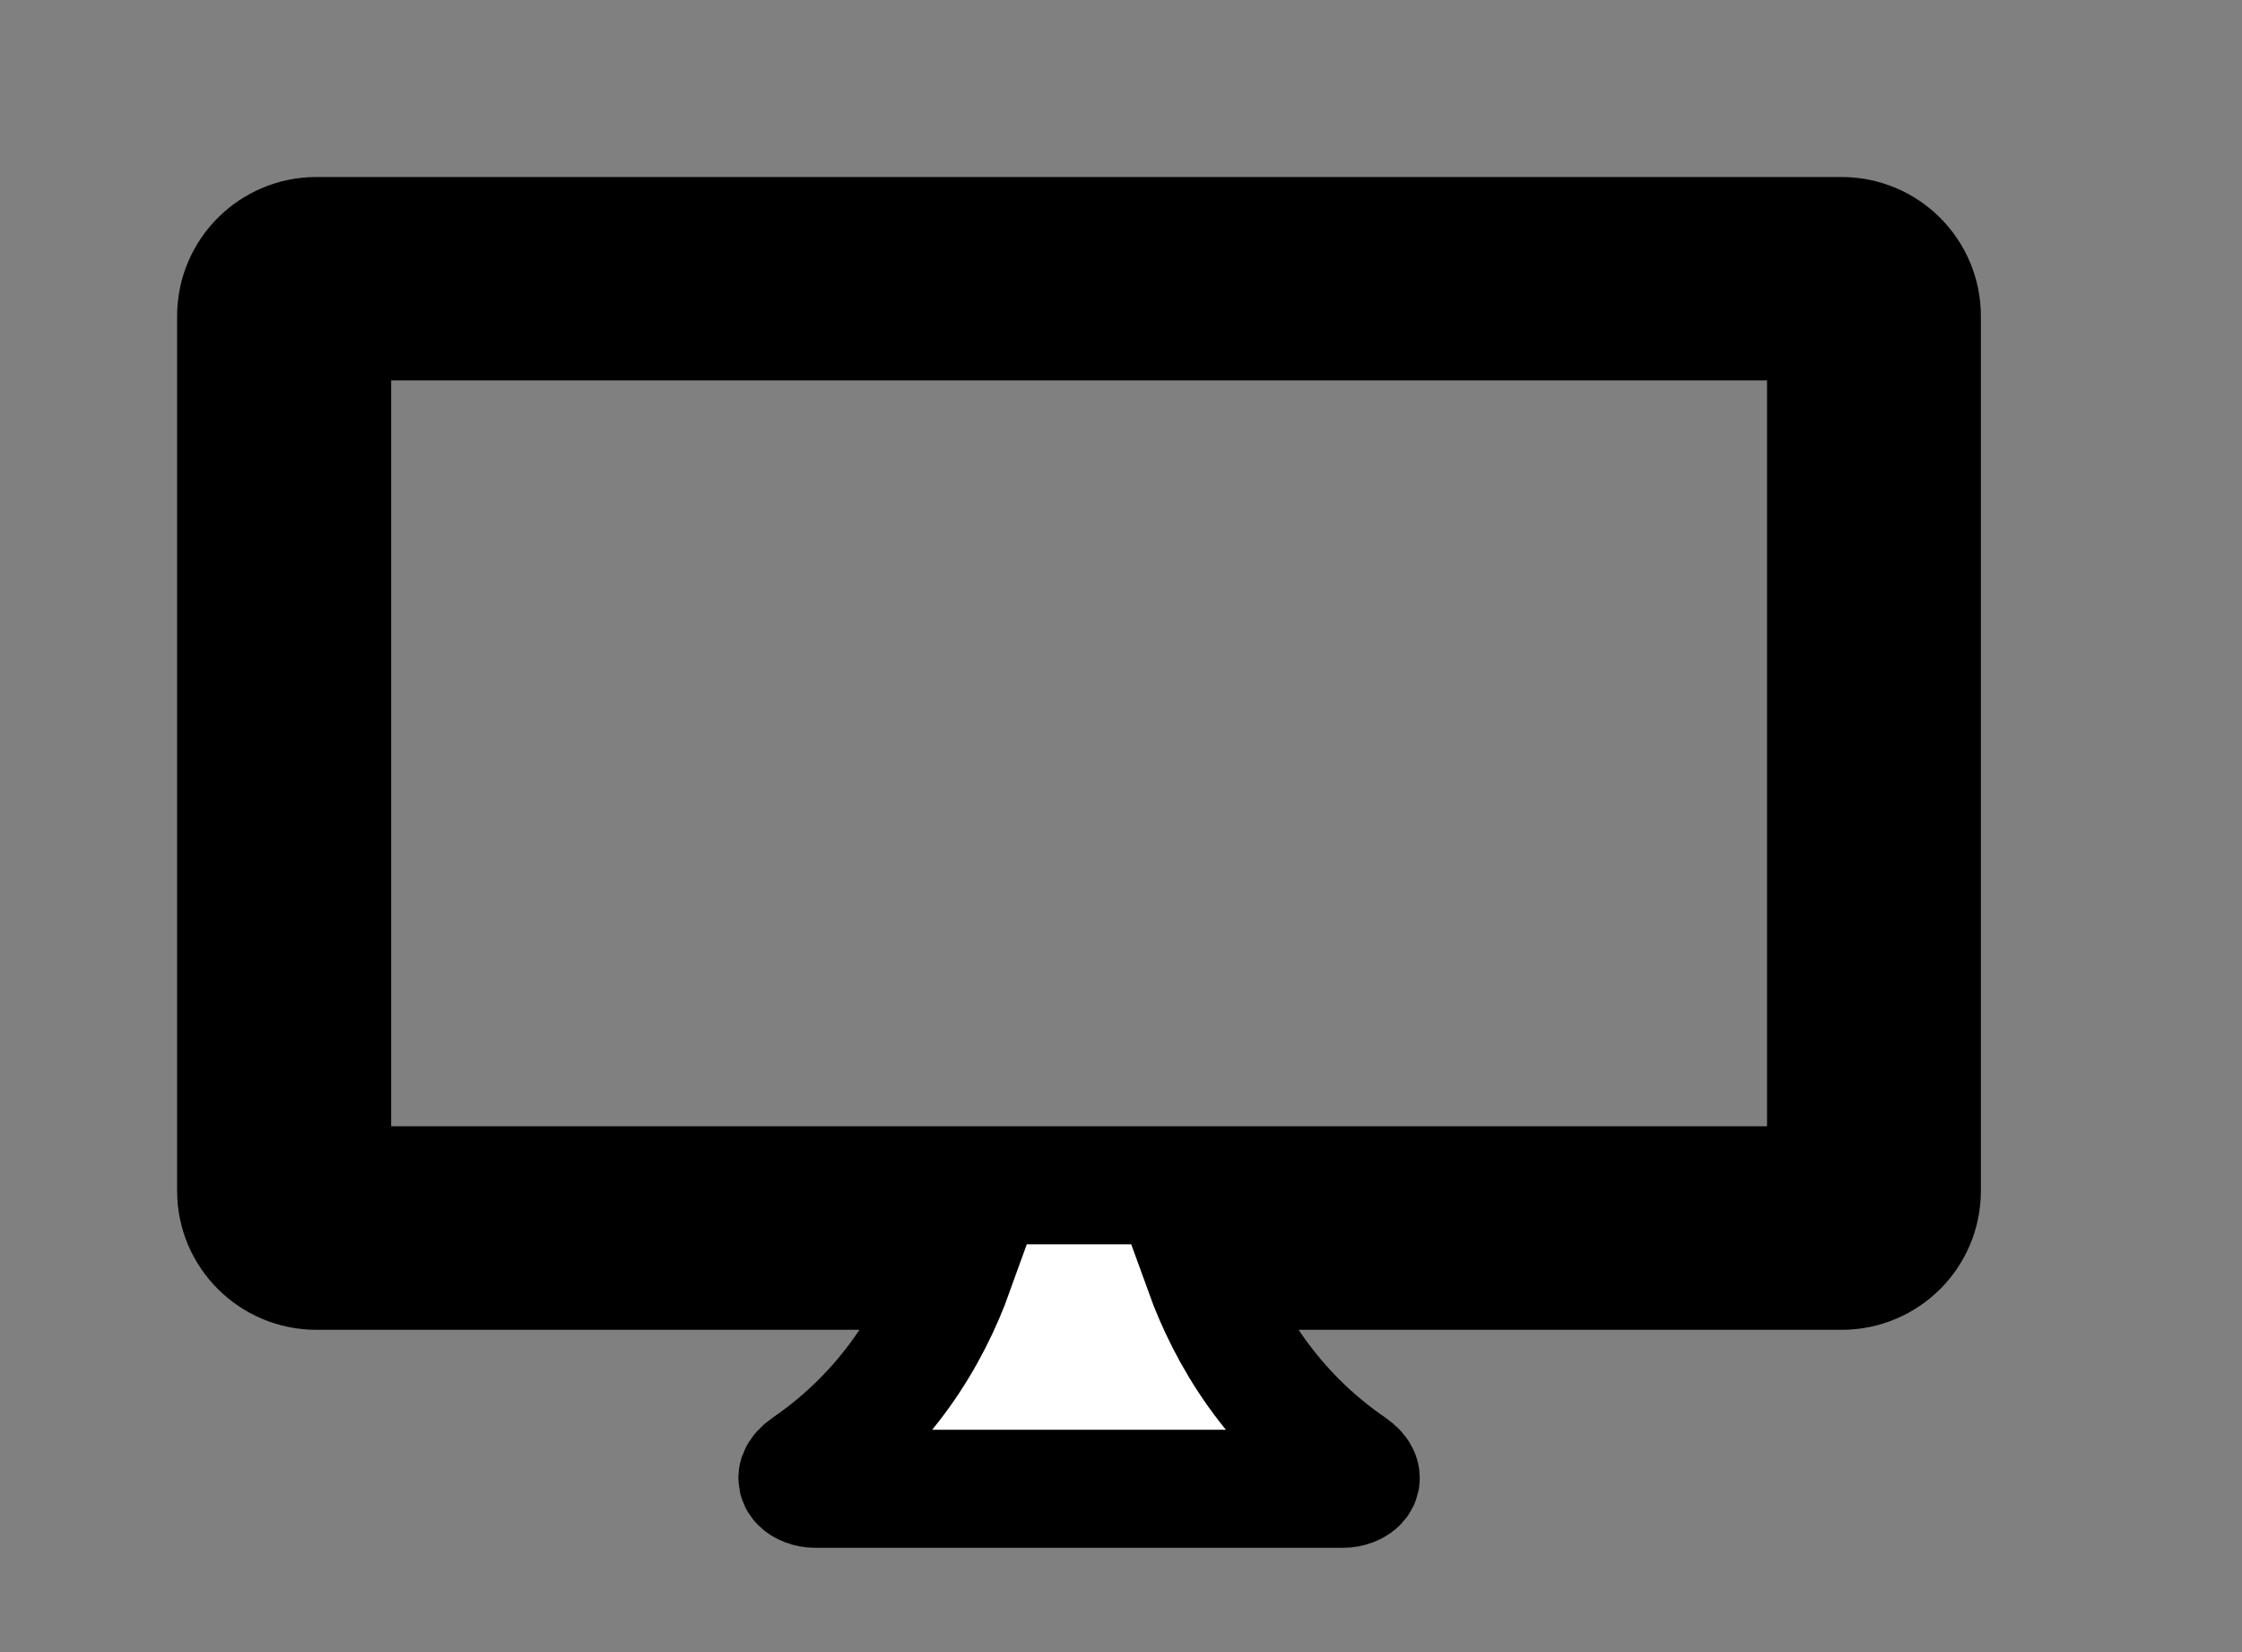 <?xml version="1.0"?>
<svg width="19" height="14" xmlns="http://www.w3.org/2000/svg">
 <rect width="100%" height="100%" fill="#808080" stroke="none"/>
 <g>
  <title>background</title>
  <rect fill="none" id="canvas_background" height="16" width="21" y="-1" x="-1"/>
 </g>

 <g>
  <title>Layer 1</title>
  <g stroke="null" id="svg_1">
   <path stroke="null" id="svgDesktop" d="m15.608,2l-12.926,0c-0.376,0 -0.681,0.304 -0.681,0.678l0,7.414c0,0.373 0.305,0.677 0.681,0.677l5.408,0c-0.203,0.564 -0.579,1.189 -1.255,1.654c-0.17,0.117 -0.02,0.193 0.068,0.193l4.483,0c0.089,0 0.238,-0.076 0.068,-0.193c-0.677,-0.465 -1.051,-1.09 -1.255,-1.654l5.408,0c0.376,0 0.68,-0.303 0.68,-0.677l0,-7.414c0,-0.373 -0.304,-0.678 -0.68,-0.678zm-0.133,0.794l0,7.18l0,0.07l-0.071,0l-12.518,0l-0.071,0l0,-0.07l0,-7.18l0,-0.07l0.071,0l12.518,0l0.071,0l0,0.07z" fill="white"/>
  </g>
 </g>
</svg>